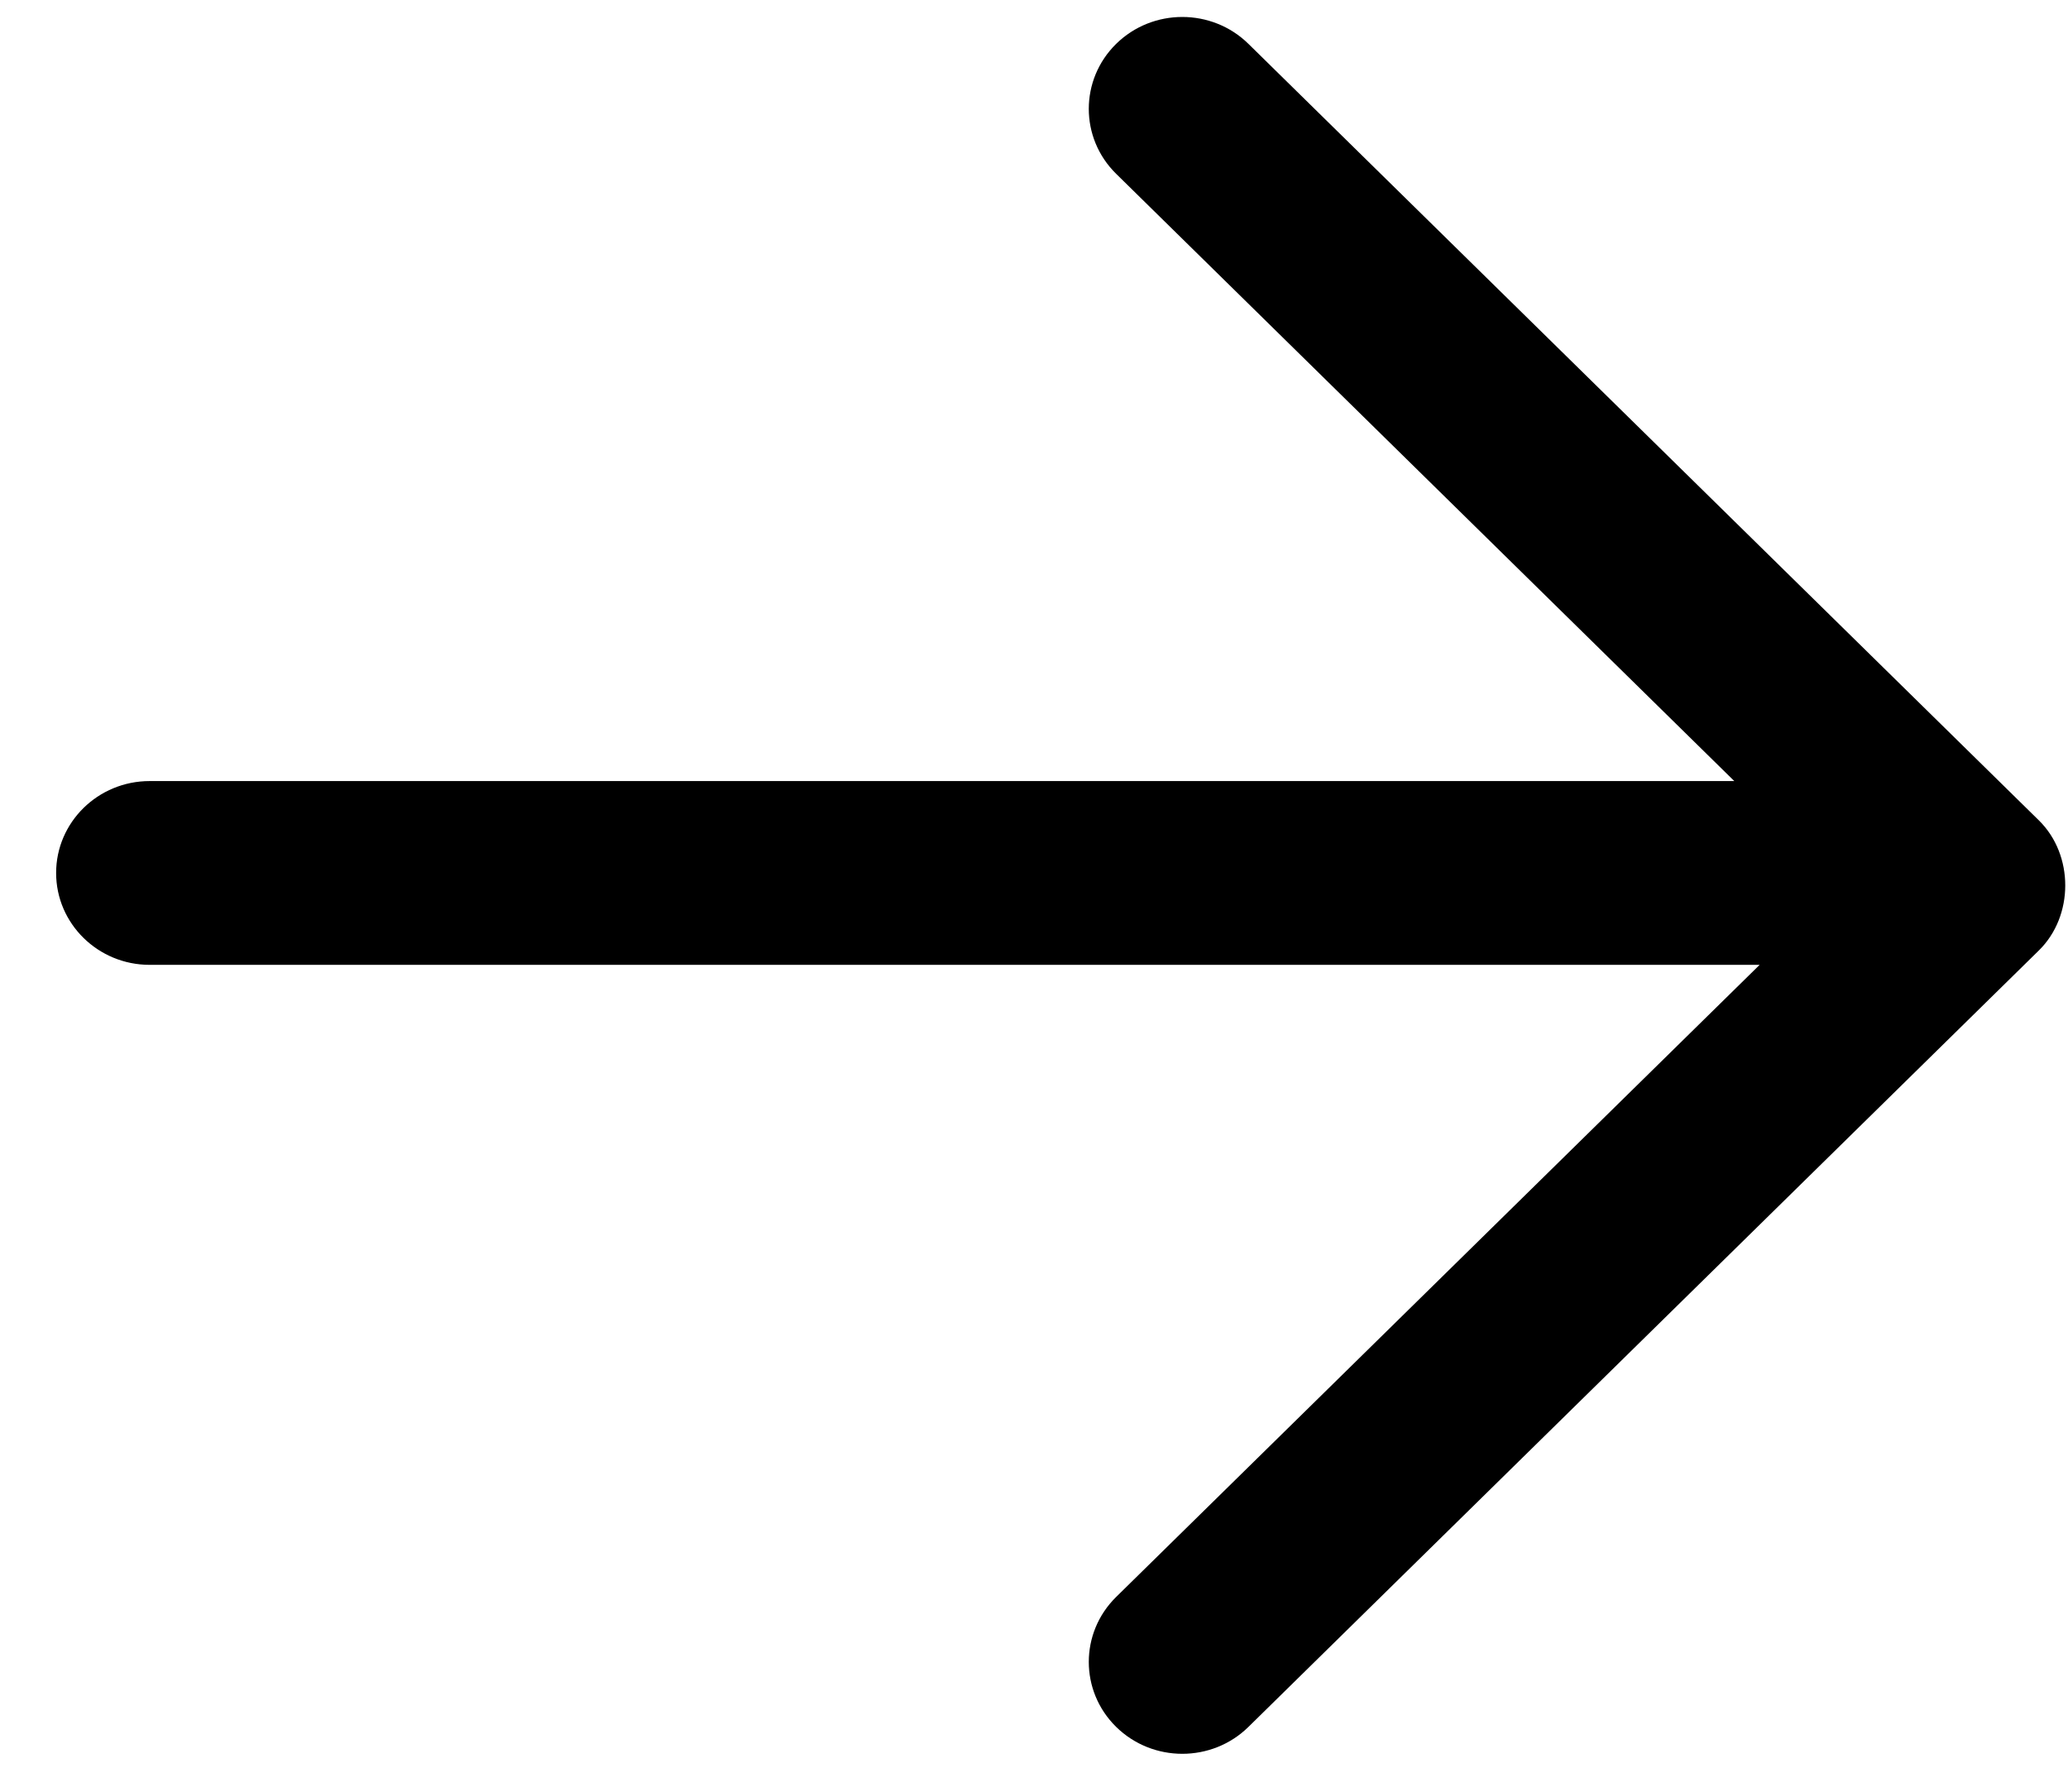 <?xml version="1.0" standalone="no"?><!DOCTYPE svg PUBLIC "-//W3C//DTD SVG 1.1//EN" "http://www.w3.org/Graphics/SVG/1.1/DTD/svg11.dtd"><svg t="1558939056242" class="icon" style="" viewBox="0 0 1182 1024" version="1.1" xmlns="http://www.w3.org/2000/svg" p-id="1722" xmlns:xlink="http://www.w3.org/1999/xlink" width="230.859" height="200"><defs><style type="text/css"></style></defs><path d="M1165.393 543.114C1185.441 523.422 1185.441 488.553 1165.393 468.861L713.574 25.075C692.697 4.569 658.828 4.569 637.951 25.075 617.1 45.581 617.1 78.848 637.951 99.328L991.263 446.359 85.541 446.359C56.03 446.359 32.078 469.885 32.078 498.872 32.078 527.859 56.03 551.385 85.541 551.385L1005.751 551.385 637.951 912.62C627.525 922.887 622.313 936.304 622.313 949.747 622.313 963.19 627.525 976.633 637.951 986.873 658.828 1007.38 692.697 1007.38 713.574 986.873L1165.393 543.114 1165.393 543.114Z" p-id="1723"></path></svg>